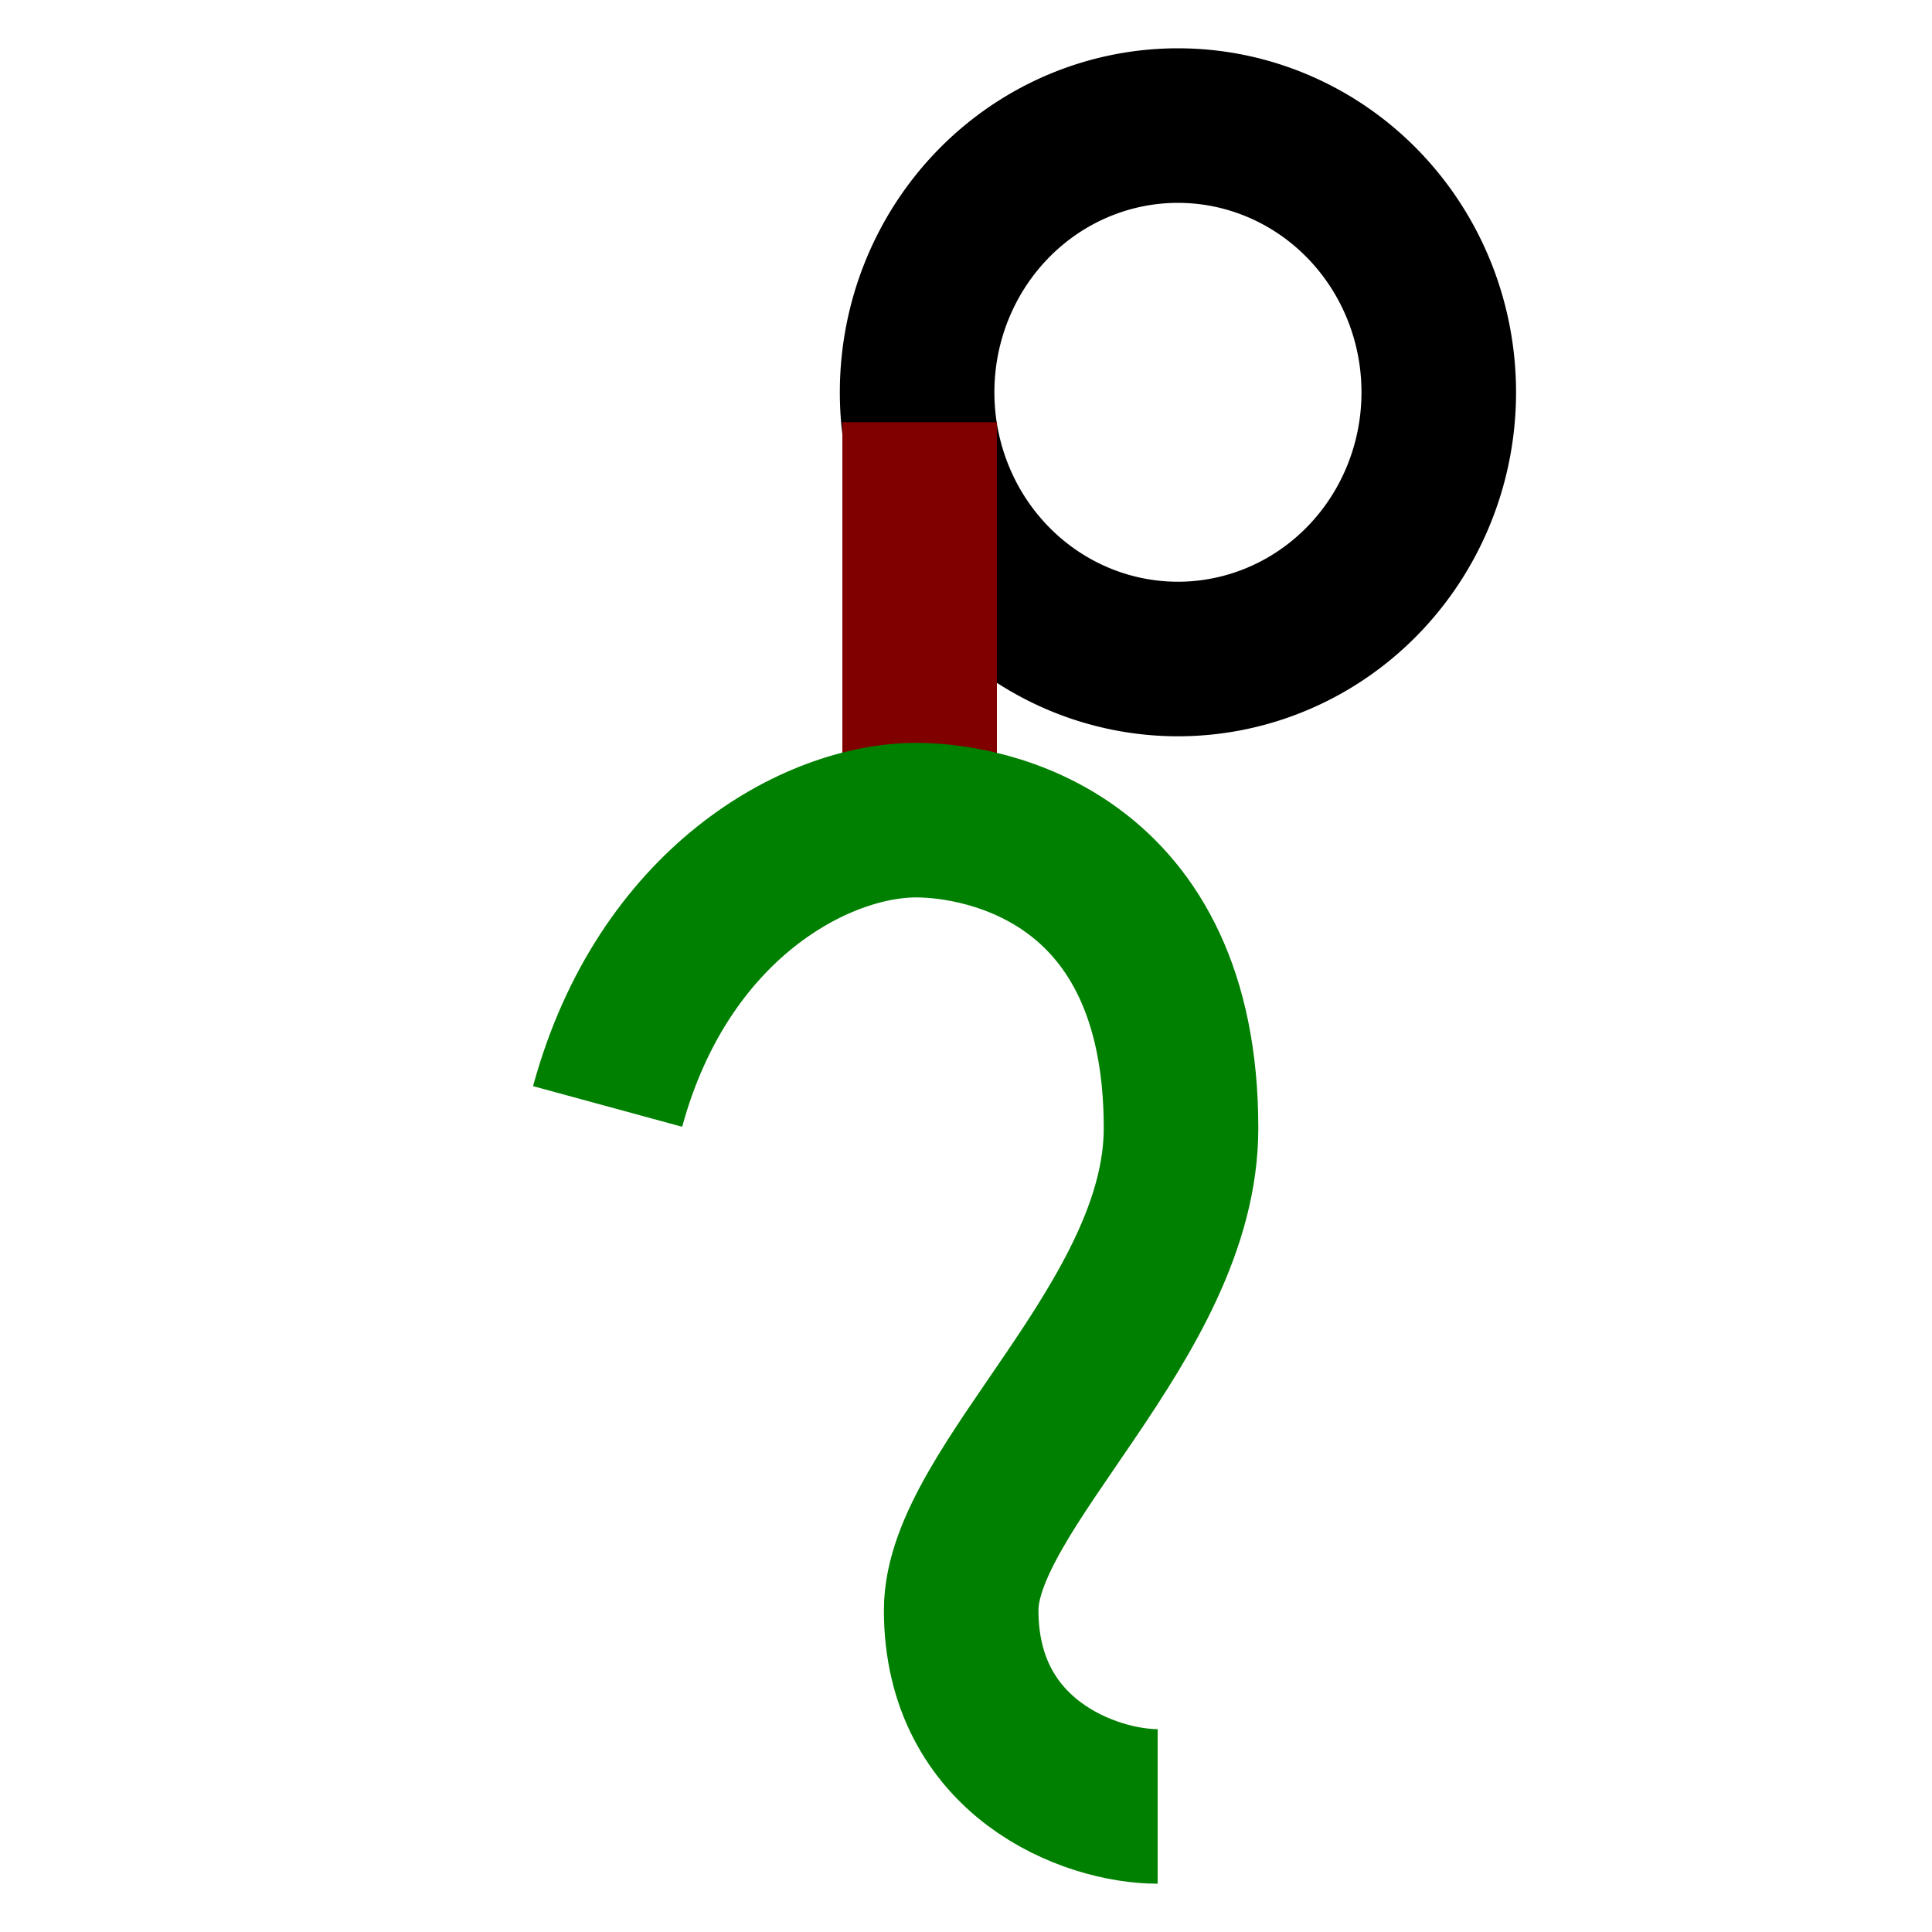 <?xml version="1.0" encoding="UTF-8" standalone="no"?>
<svg
   xmlns:dc="http://purl.org/dc/elements/1.1/"
   xmlns:cc="http://creativecommons.org/ns#"
   xmlns:rdf="http://www.w3.org/1999/02/22-rdf-syntax-ns#"
   xmlns:svg="http://www.w3.org/2000/svg"
   xmlns="http://www.w3.org/2000/svg"
   xmlns:sodipodi="http://sodipodi.sourceforge.net/DTD/sodipodi-0.dtd"
   xmlns:inkscape="http://www.inkscape.org/namespaces/inkscape"
   width="10mm"
   height="10mm"
   version="1.1"
   viewBox="0 0 10 10"
   id="svg10"
   sodipodi:docname="moonicon_fontglyph_rhea.svg"
   inkscape:version="1.0.2-2 (e86c870879, 2021-01-15)">
  <defs
     id="defs14" />
  <sodipodi:namedview
     pagecolor="#ffffff"
     bordercolor="#666666"
     borderopacity="1"
     objecttolerance="10"
     gridtolerance="10"
     guidetolerance="10"
     inkscape:pageopacity="0"
     inkscape:pageshadow="2"
     inkscape:window-width="640"
     inkscape:window-height="480"
     id="namedview12"
     showgrid="false"
     inkscape:zoom="3.4611405"
     inkscape:cx="-75.891695"
     inkscape:cy="-32.181966"
     inkscape:current-layer="svg10"
     inkscape:document-rotation="0" />
  <path
     d="M 7.447,2.03 A 1.35,1.38 0 0 1 6.097,3.411 1.35,1.38 0 0 1 4.747,2.03 1.35,1.38 0 0 1 6.097,0.65 1.35,1.38 0 0 1 7.447,2.03 Z"
     style="opacity:0.999;fill:none;stroke:#000000;stroke-width:0.8;stroke-miterlimit:10;stroke-dasharray:none;paint-order:stroke fill markers"
     id="path848" />
  <path
     style="opacity:0.999;fill:#800000;stroke:#800000;stroke-width:0.8;stroke-linejoin:round;stroke-miterlimit:10;stroke-dasharray:none;paint-order:stroke fill markers"
     d="M 4.76,2.185 V 4.474"
     id="path869" />
  <path
     d="m 5.992,9.35 c -0.35,0 -1.017,-0.249 -1.017,-1.016 0,-0.636 1.138,-1.504 1.138,-2.495 0,-1.406 -1.011,-1.594 -1.371,-1.594 -0.516,0 -1.31,0.429 -1.597,1.482"
     style="opacity:0.999;fill:none;stroke:#008000;stroke-width:0.8;stroke-linejoin:round;stroke-miterlimit:10;stroke-dasharray:none;paint-order:stroke fill markers"
     id="path6"
     sodipodi:nodetypes="csssc" />
</svg>
